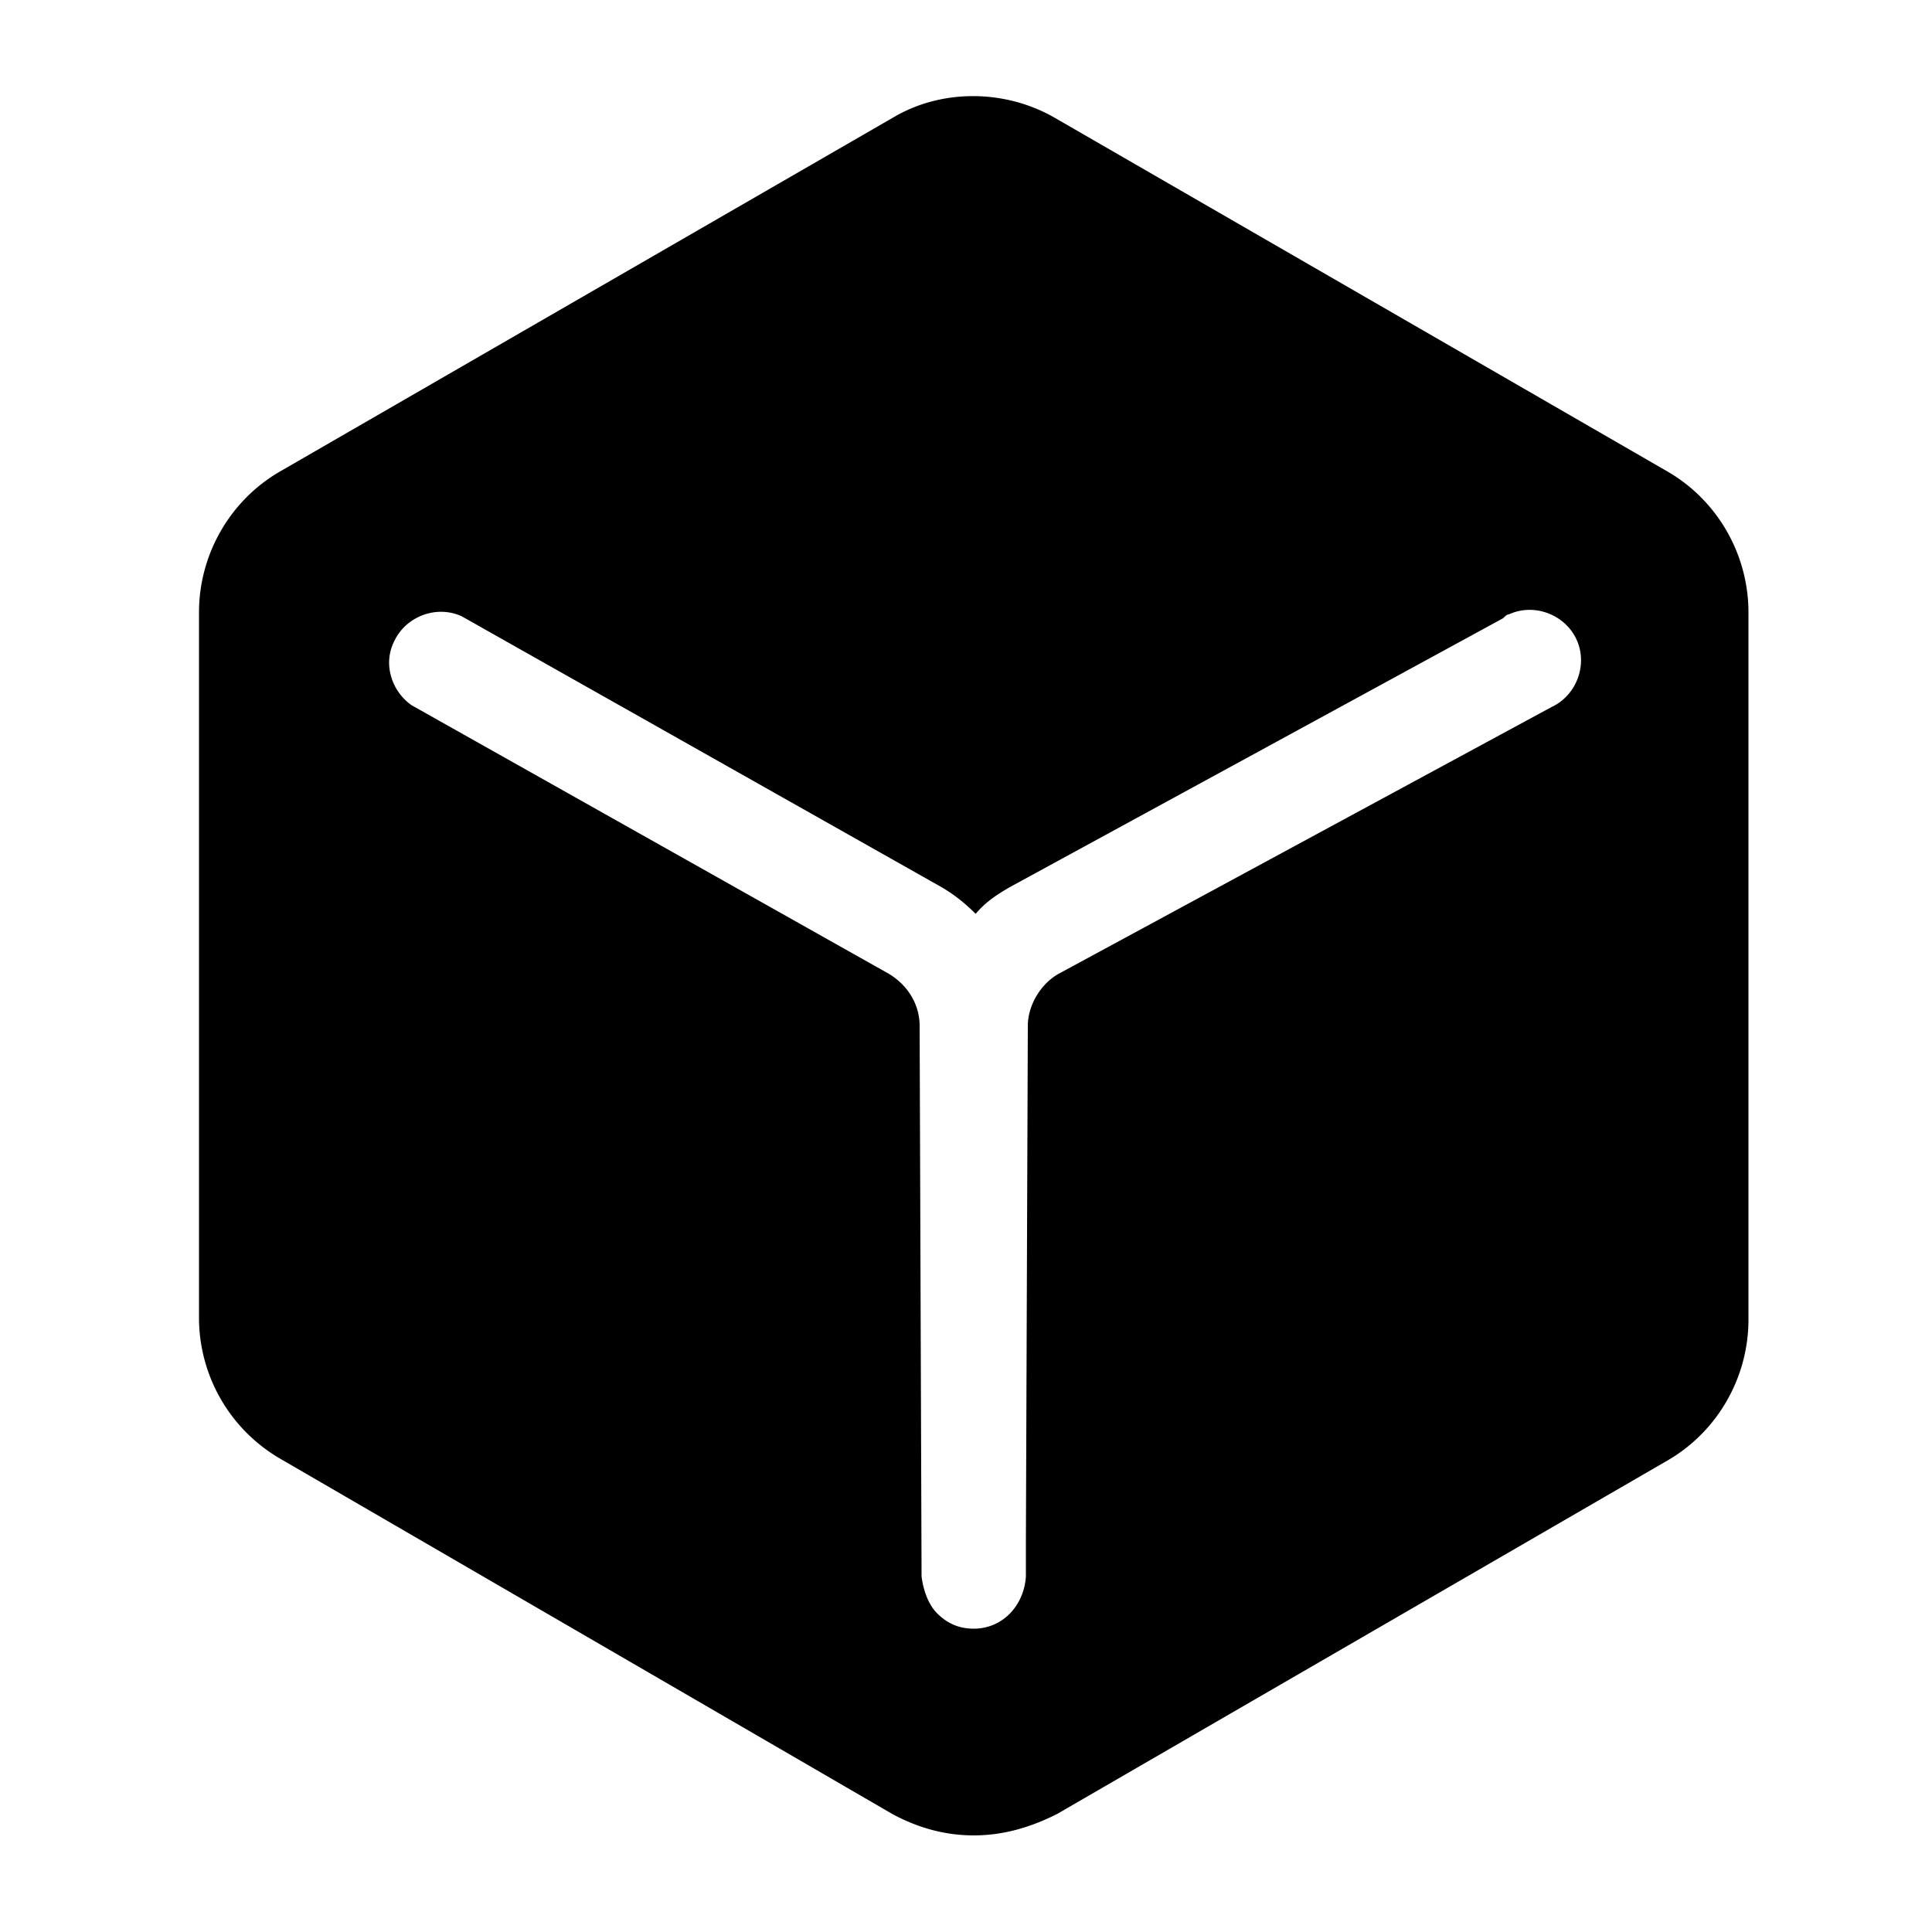 <?xml version="1.0" standalone="no"?><!DOCTYPE svg PUBLIC "-//W3C//DTD SVG 1.1//EN" "http://www.w3.org/Graphics/SVG/1.1/DTD/svg11.dtd"><svg t="1622620888768" class="icon" viewBox="0 0 1024 1024" version="1.1" xmlns="http://www.w3.org/2000/svg" p-id="13193" xmlns:xlink="http://www.w3.org/1999/xlink" width="200" height="200"><defs><style type="text/css"></style></defs><path d="M496.64 855.04c5.12 5.12 11.264 8.192 19.456 8.192 15.36 0 26.624-12.288 27.648-27.648v-18.432l1.024-273.408c0-11.264 7.168-22.528 16.384-27.648l261.12-141.312c13.312-6.144 19.456-22.528 13.312-35.84-6.144-13.312-22.528-19.456-35.84-13.312-1.024 0-2.048 1.024-3.072 2.048L535.552 470.016c-7.168 4.096-13.312 8.192-18.432 14.336-5.12-5.12-11.264-10.24-18.432-14.336l-253.952-143.36c-13.312-6.144-29.696 0-35.84 13.312-6.144 12.288-1.024 26.624 9.216 33.792L471.04 516.096c10.24 6.144 16.384 16.384 16.384 27.648l1.024 291.84c1.024 8.192 4.096 15.36 8.192 19.456zM516.096 972.8c-15.36 0-29.696-4.096-43.008-11.264L148.48 773.12a86.426 86.426 0 0 1-43.008-74.752V324.608c0-30.72 16.384-59.392 43.008-74.752L473.088 62.464c25.6-15.36 59.392-15.36 86.016 0l324.608 187.392c26.624 15.36 43.008 44.032 43.008 74.752v374.784c0 30.72-16.384 59.392-43.008 74.752L560.128 961.536c-14.336 7.168-28.672 11.264-44.032 11.264z" p-id="13194"></path></svg>